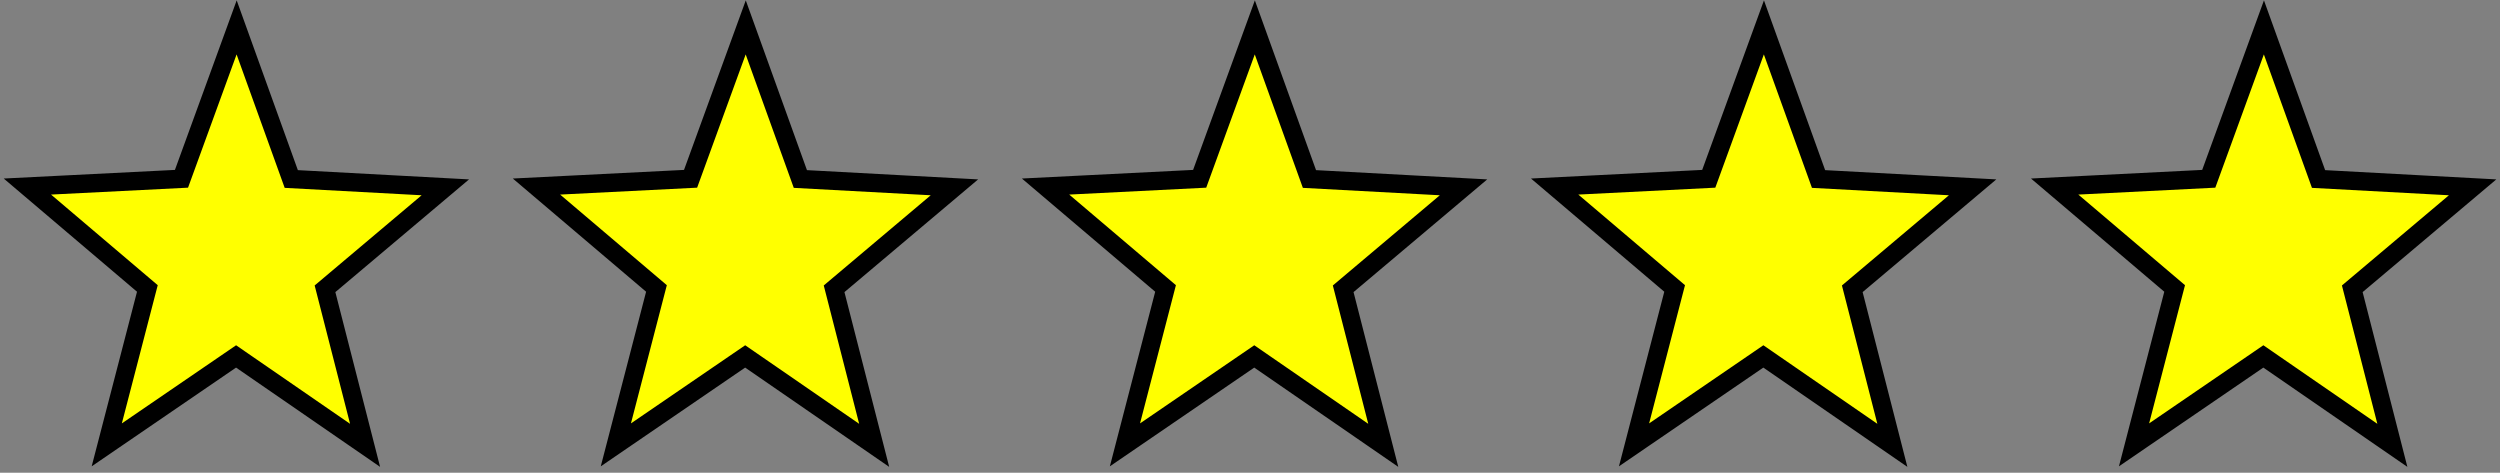 <?xml version="1.0" encoding="iso-8859-1"?>
<svg width="275px" height="52px" viewBox="0 0 275 52" version="1.1" xmlns="http://www.w3.org/2000/svg" xmlns:xlink="http://www.w3.org/1999/xlink">
    <rect x="0" y="0" width="275" height="52" fill="#808080" stroke="none"/>
    <!-- Generator: Sketch 51.3 (57544) - http://www.bohemiancoding.com/sketch -->
    <desc>Created with Sketch.</desc>
    <defs></defs>
    <g id="Page-1" stroke="none" stroke-width="1" fill="none" fill-rule="evenodd">
        <g id="star1" transform="translate(171, 3)" fill="#FFFF00" fill-rule="nonzero" stroke="#000000" stroke-width="2.025">
            <polygon id="path3651" points="37.159 45.988 22.968 36.207 8.744 45.935 13.211 28.73 0.012 17.52 16.963 16.667 23.03 0.012 29.04 16.69 45.988 17.606 32.751 28.766"></polygon>
        </g>
        <g id="star1-copy-3" transform="translate(226, 3)" fill="#FFFF00" fill-rule="nonzero" stroke="#000000" stroke-width="2.025">
            <polygon id="path3651" points="37.159 45.988 22.968 36.207 8.744 45.935 13.211 28.73 0.012 17.52 16.963 16.667 23.03 0.012 29.04 16.69 45.988 17.606 32.751 28.766"></polygon>
        </g>
        <g id="star1" transform="translate(115, 3)" fill="#FFFF00" fill-rule="nonzero" stroke="#000000" stroke-width="2.025">
            <polygon id="path3651" points="37.159 45.988 22.968 36.207 8.744 45.935 13.211 28.73 0.012 17.52 16.963 16.667 23.03 0.012 29.04 16.69 45.988 17.606 32.751 28.766"></polygon>
        </g>
        <g id="star1-copy-2" transform="translate(59, 3)" fill="#FFFF00" fill-rule="nonzero" stroke="#000000" stroke-width="2.025">
            <polygon id="path3651" points="37.159 45.988 22.968 36.207 8.744 45.935 13.211 28.73 0.012 17.52 16.963 16.667 23.03 0.012 29.04 16.69 45.988 17.606 32.751 28.766"></polygon>
        </g>
        <g id="star1-copy" transform="translate(3, 3)" fill="#FFFF00" fill-rule="nonzero" stroke="#000000" stroke-width="2.025">
            <polygon id="path3651" points="37.159 45.988 22.968 36.207 8.744 45.935 13.211 28.73 0.012 17.52 16.963 16.667 23.03 0.012 29.04 16.69 45.988 17.606 32.751 28.766"></polygon>
        </g>
    </g>
</svg>
